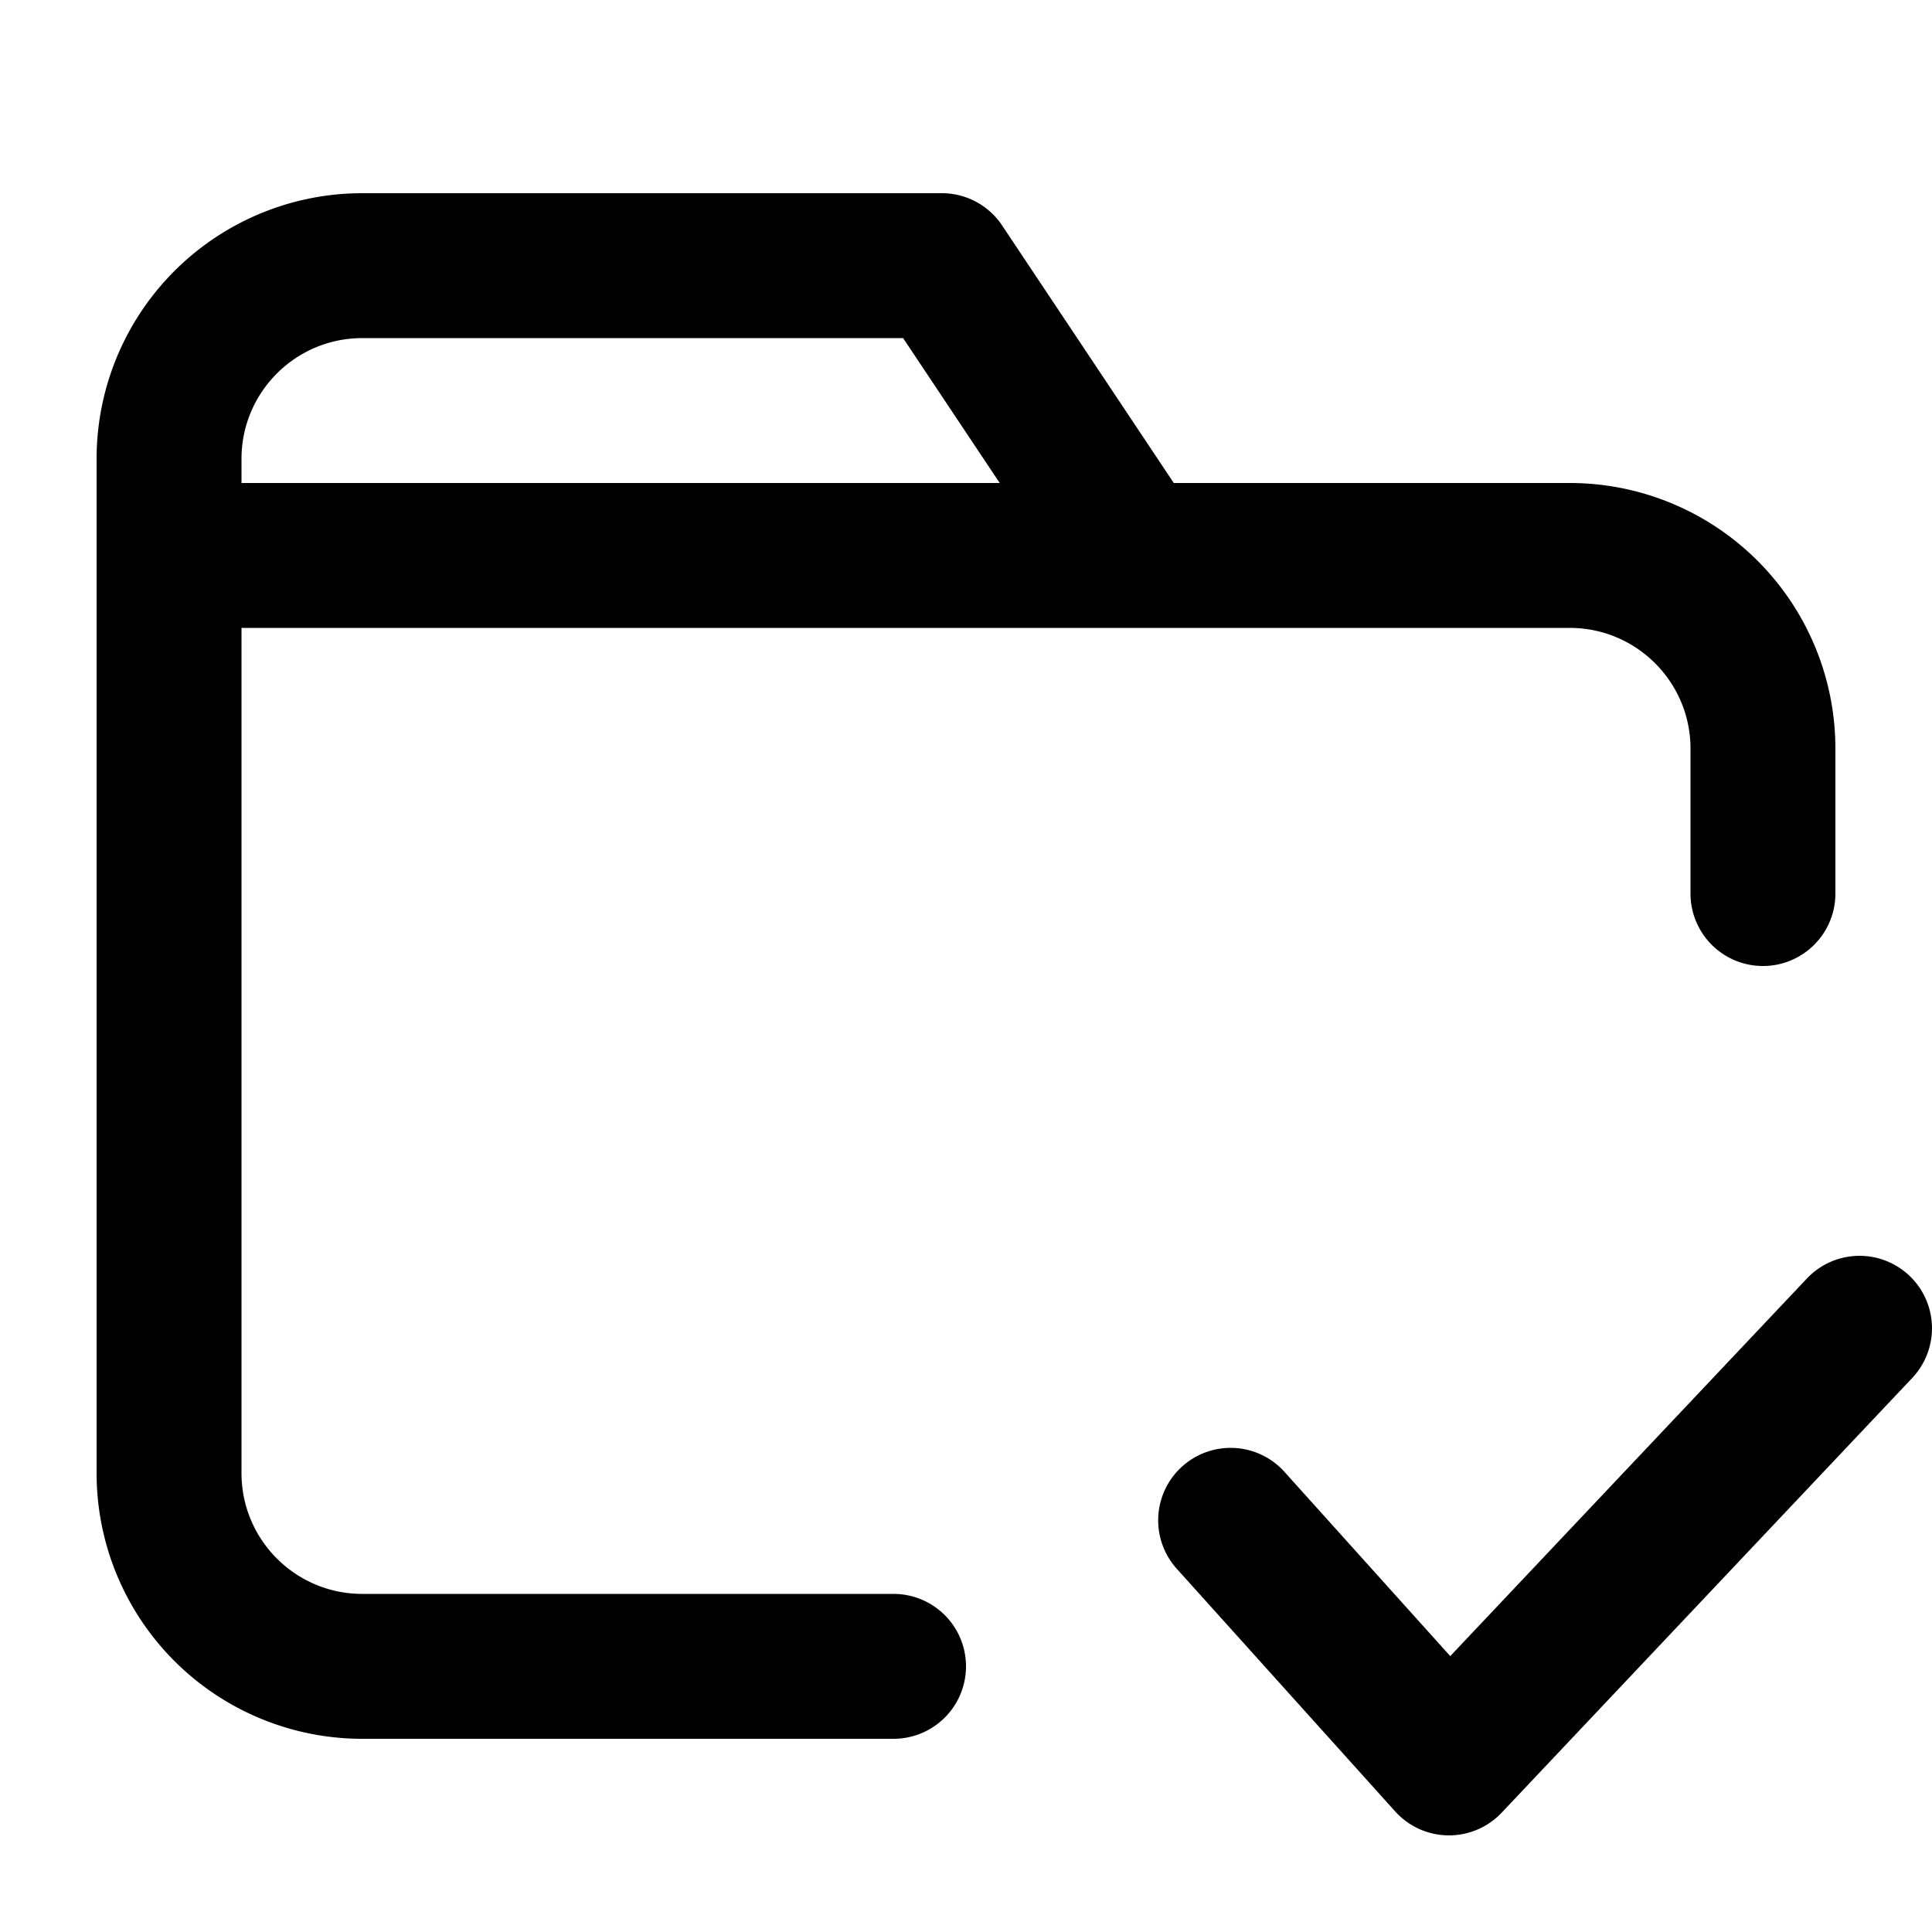 <svg xmlns="http://www.w3.org/2000/svg" width="20" height="20" fill="currentColor">
  <g clip-path="url(#a)">
    <path fill-rule="evenodd" d="M1 4.75A2.75 2.75 0 0 1 3.75 2h6a.75.75 0 0 1 .624.334L12.151 5h4.099A2.75 2.75 0 0 1 19 7.75v1.5a.75.75 0 0 1-1.5 0v-1.5c0-.69-.56-1.25-1.25-1.25H2.5v8.75c0 .69.56 1.25 1.25 1.25h5.5a.75.75 0 0 1 0 1.5h-5.5A2.75 2.75 0 0 1 1 15.25V4.75ZM2.5 5h7.849l-1-1.5H3.75c-.69 0-1.25.56-1.25 1.25V5Zm17.265 8.205a.75.75 0 0 1 .03 1.06l-4.25 4.5a.75.75 0 0 1-1.102-.013l-2.25-2.5a.75.75 0 1 1 1.114-1.004l1.706 1.896 3.692-3.909a.75.75 0 0 1 1.06-.03Z" clip-rule="evenodd"/>
  </g>
  <defs>
    <clipPath id="a">
      <path d="M0 0h20v20H0z"/>
    </clipPath>
  </defs>
</svg>
